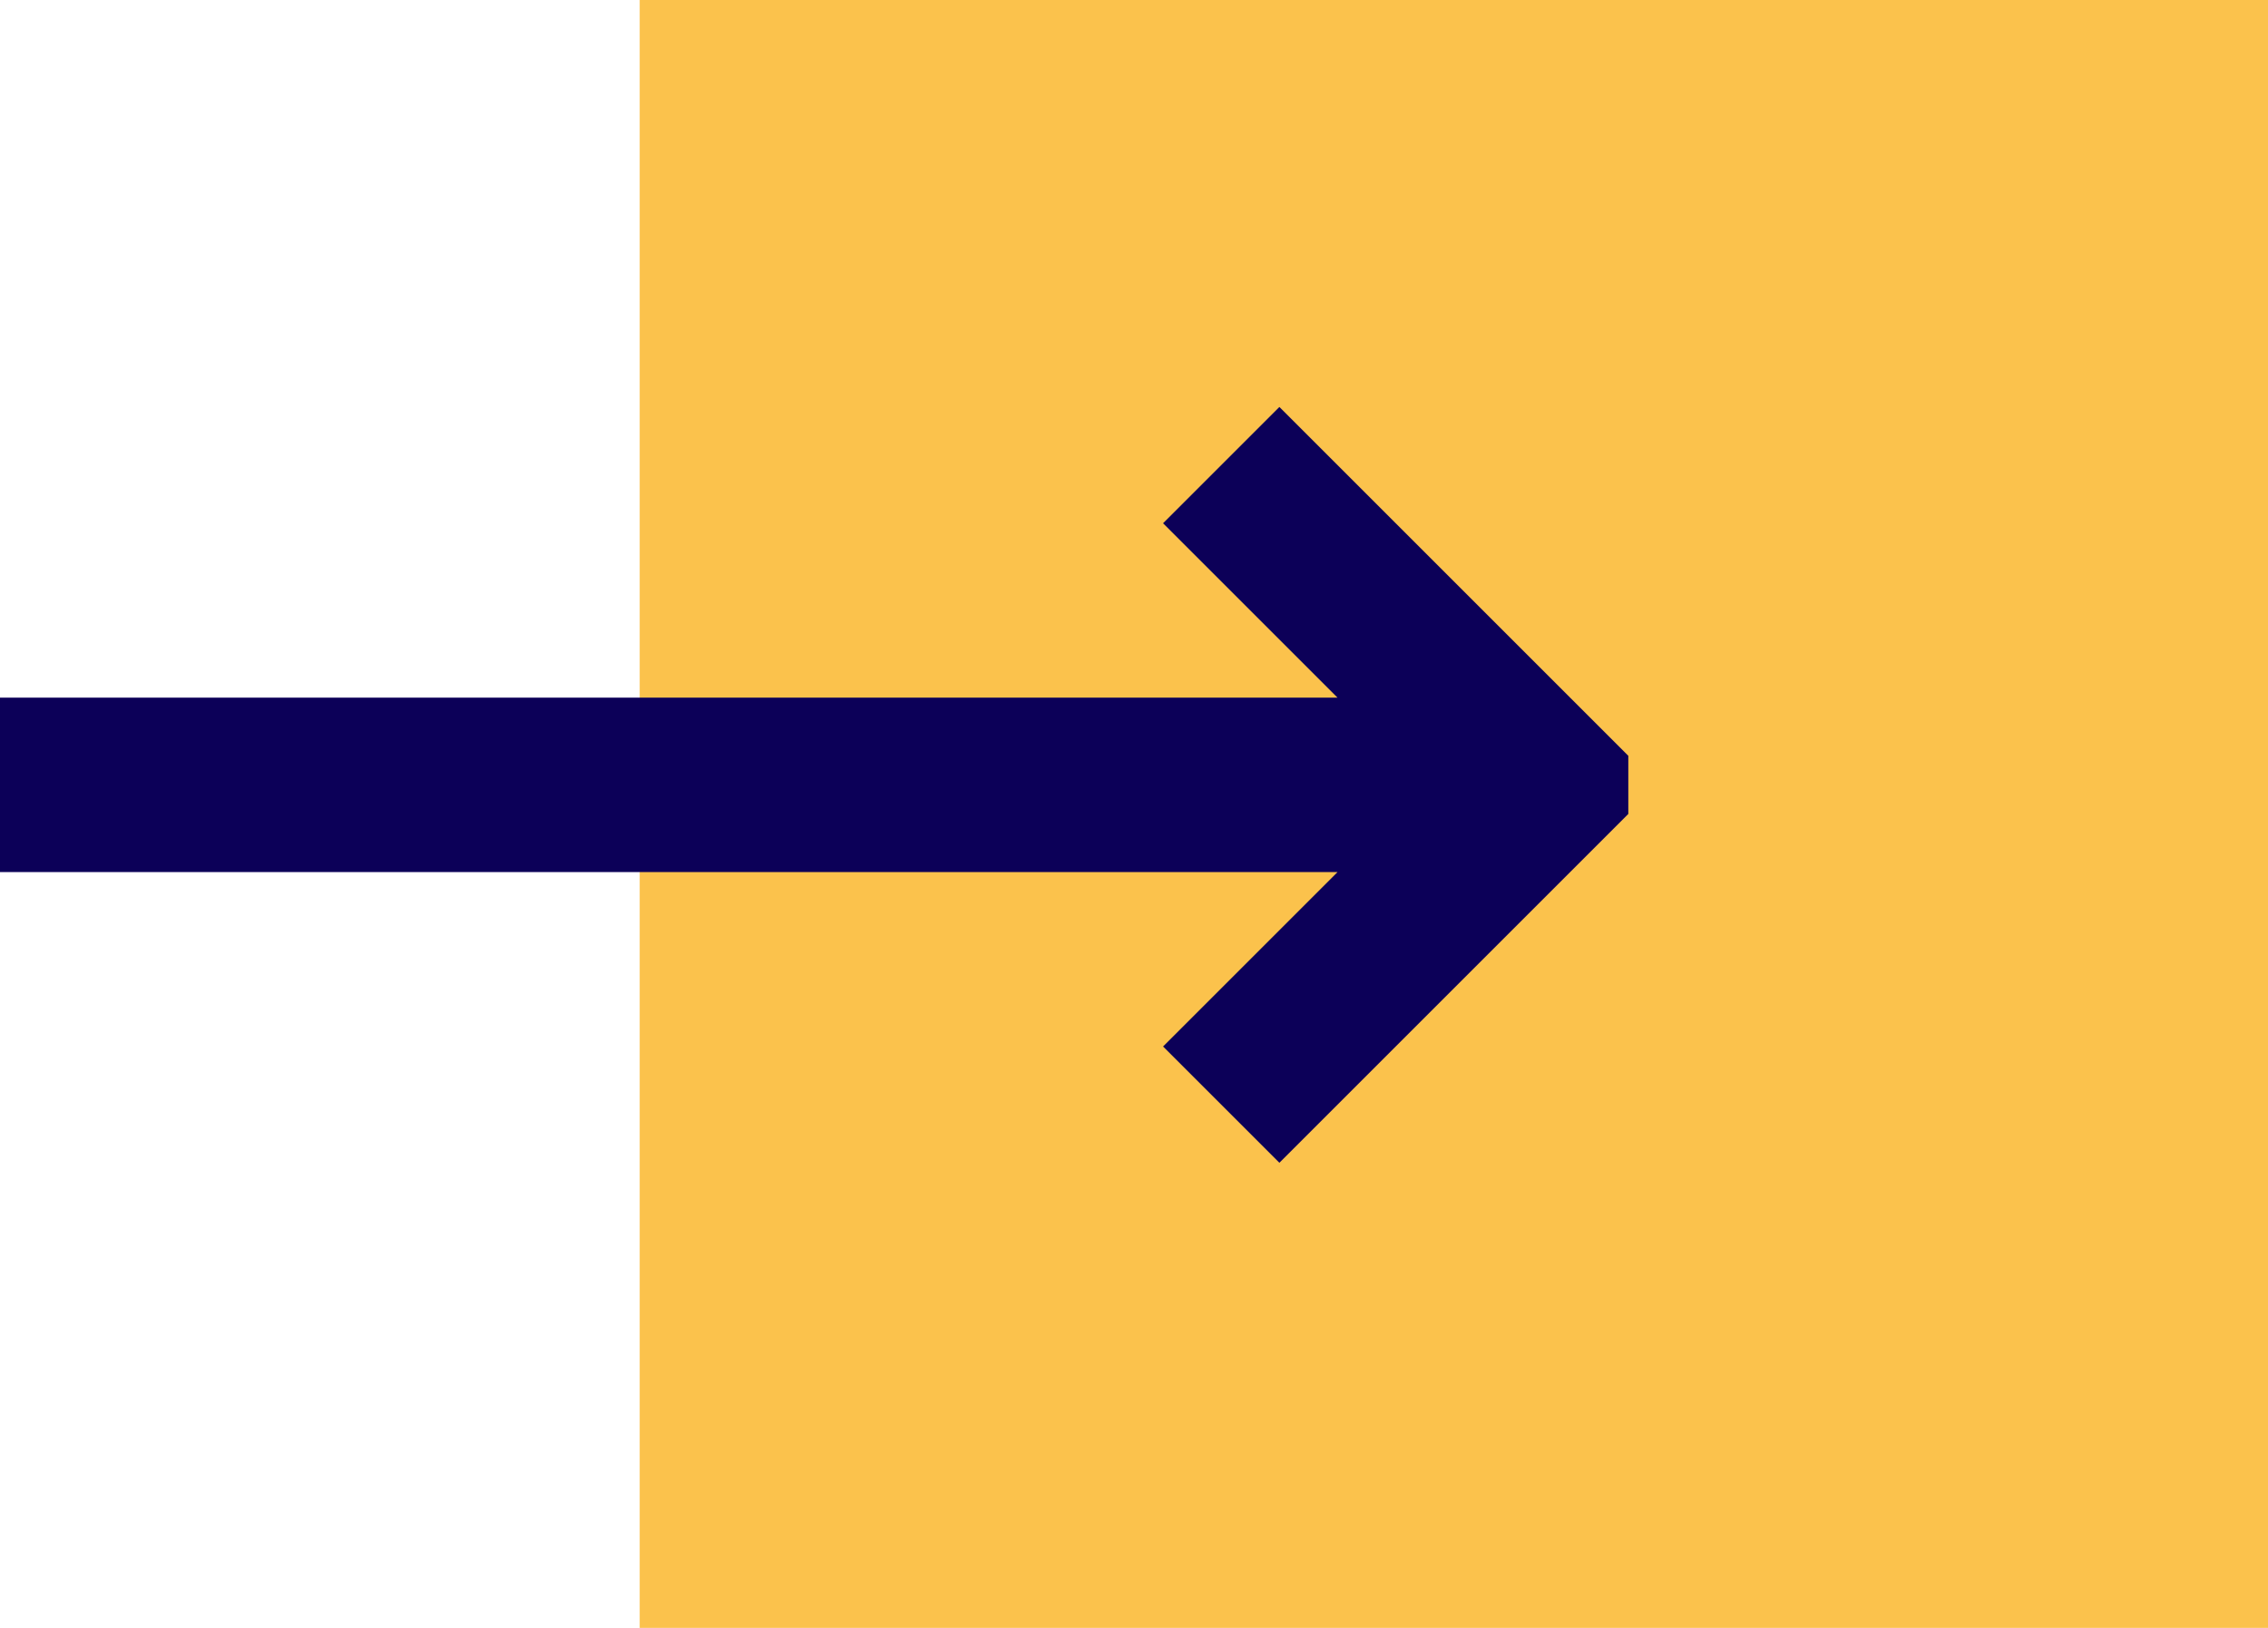 <?xml version="1.0" encoding="UTF-8"?>
<svg width="39px" height="28px" viewBox="0 0 39 28" version="1.1" xmlns="http://www.w3.org/2000/svg" xmlns:xlink="http://www.w3.org/1999/xlink">
    <!-- Generator: Sketch 50.2 (55047) - http://www.bohemiancoding.com/sketch -->
    <title>import</title>
    <desc>Created with Sketch.</desc>
    <defs></defs>
    <g id="Vivid.JS" stroke="none" stroke-width="1" fill="none" fill-rule="evenodd">
        <g id="Vivid-Icons" transform="translate(-744, -179)">
            <g id="Icons" transform="translate(37, 169)">
                <g id="import" transform="translate(702, 0)">
                    <g transform="translate(5, 10)">
                        <rect id="Rectangle-path" fill="#FBC24C" fill-rule="nonzero" x="11" y="0" width="28" height="28"></rect>
                        <polygon id="Shape" fill="#0C0058" points="0 15 23 15 20 18 22 20 28 14 28 13 22 7 20 9 23 12 0 12"></polygon>
                    </g>
                </g>
            </g>
        </g>
    </g>
</svg>

